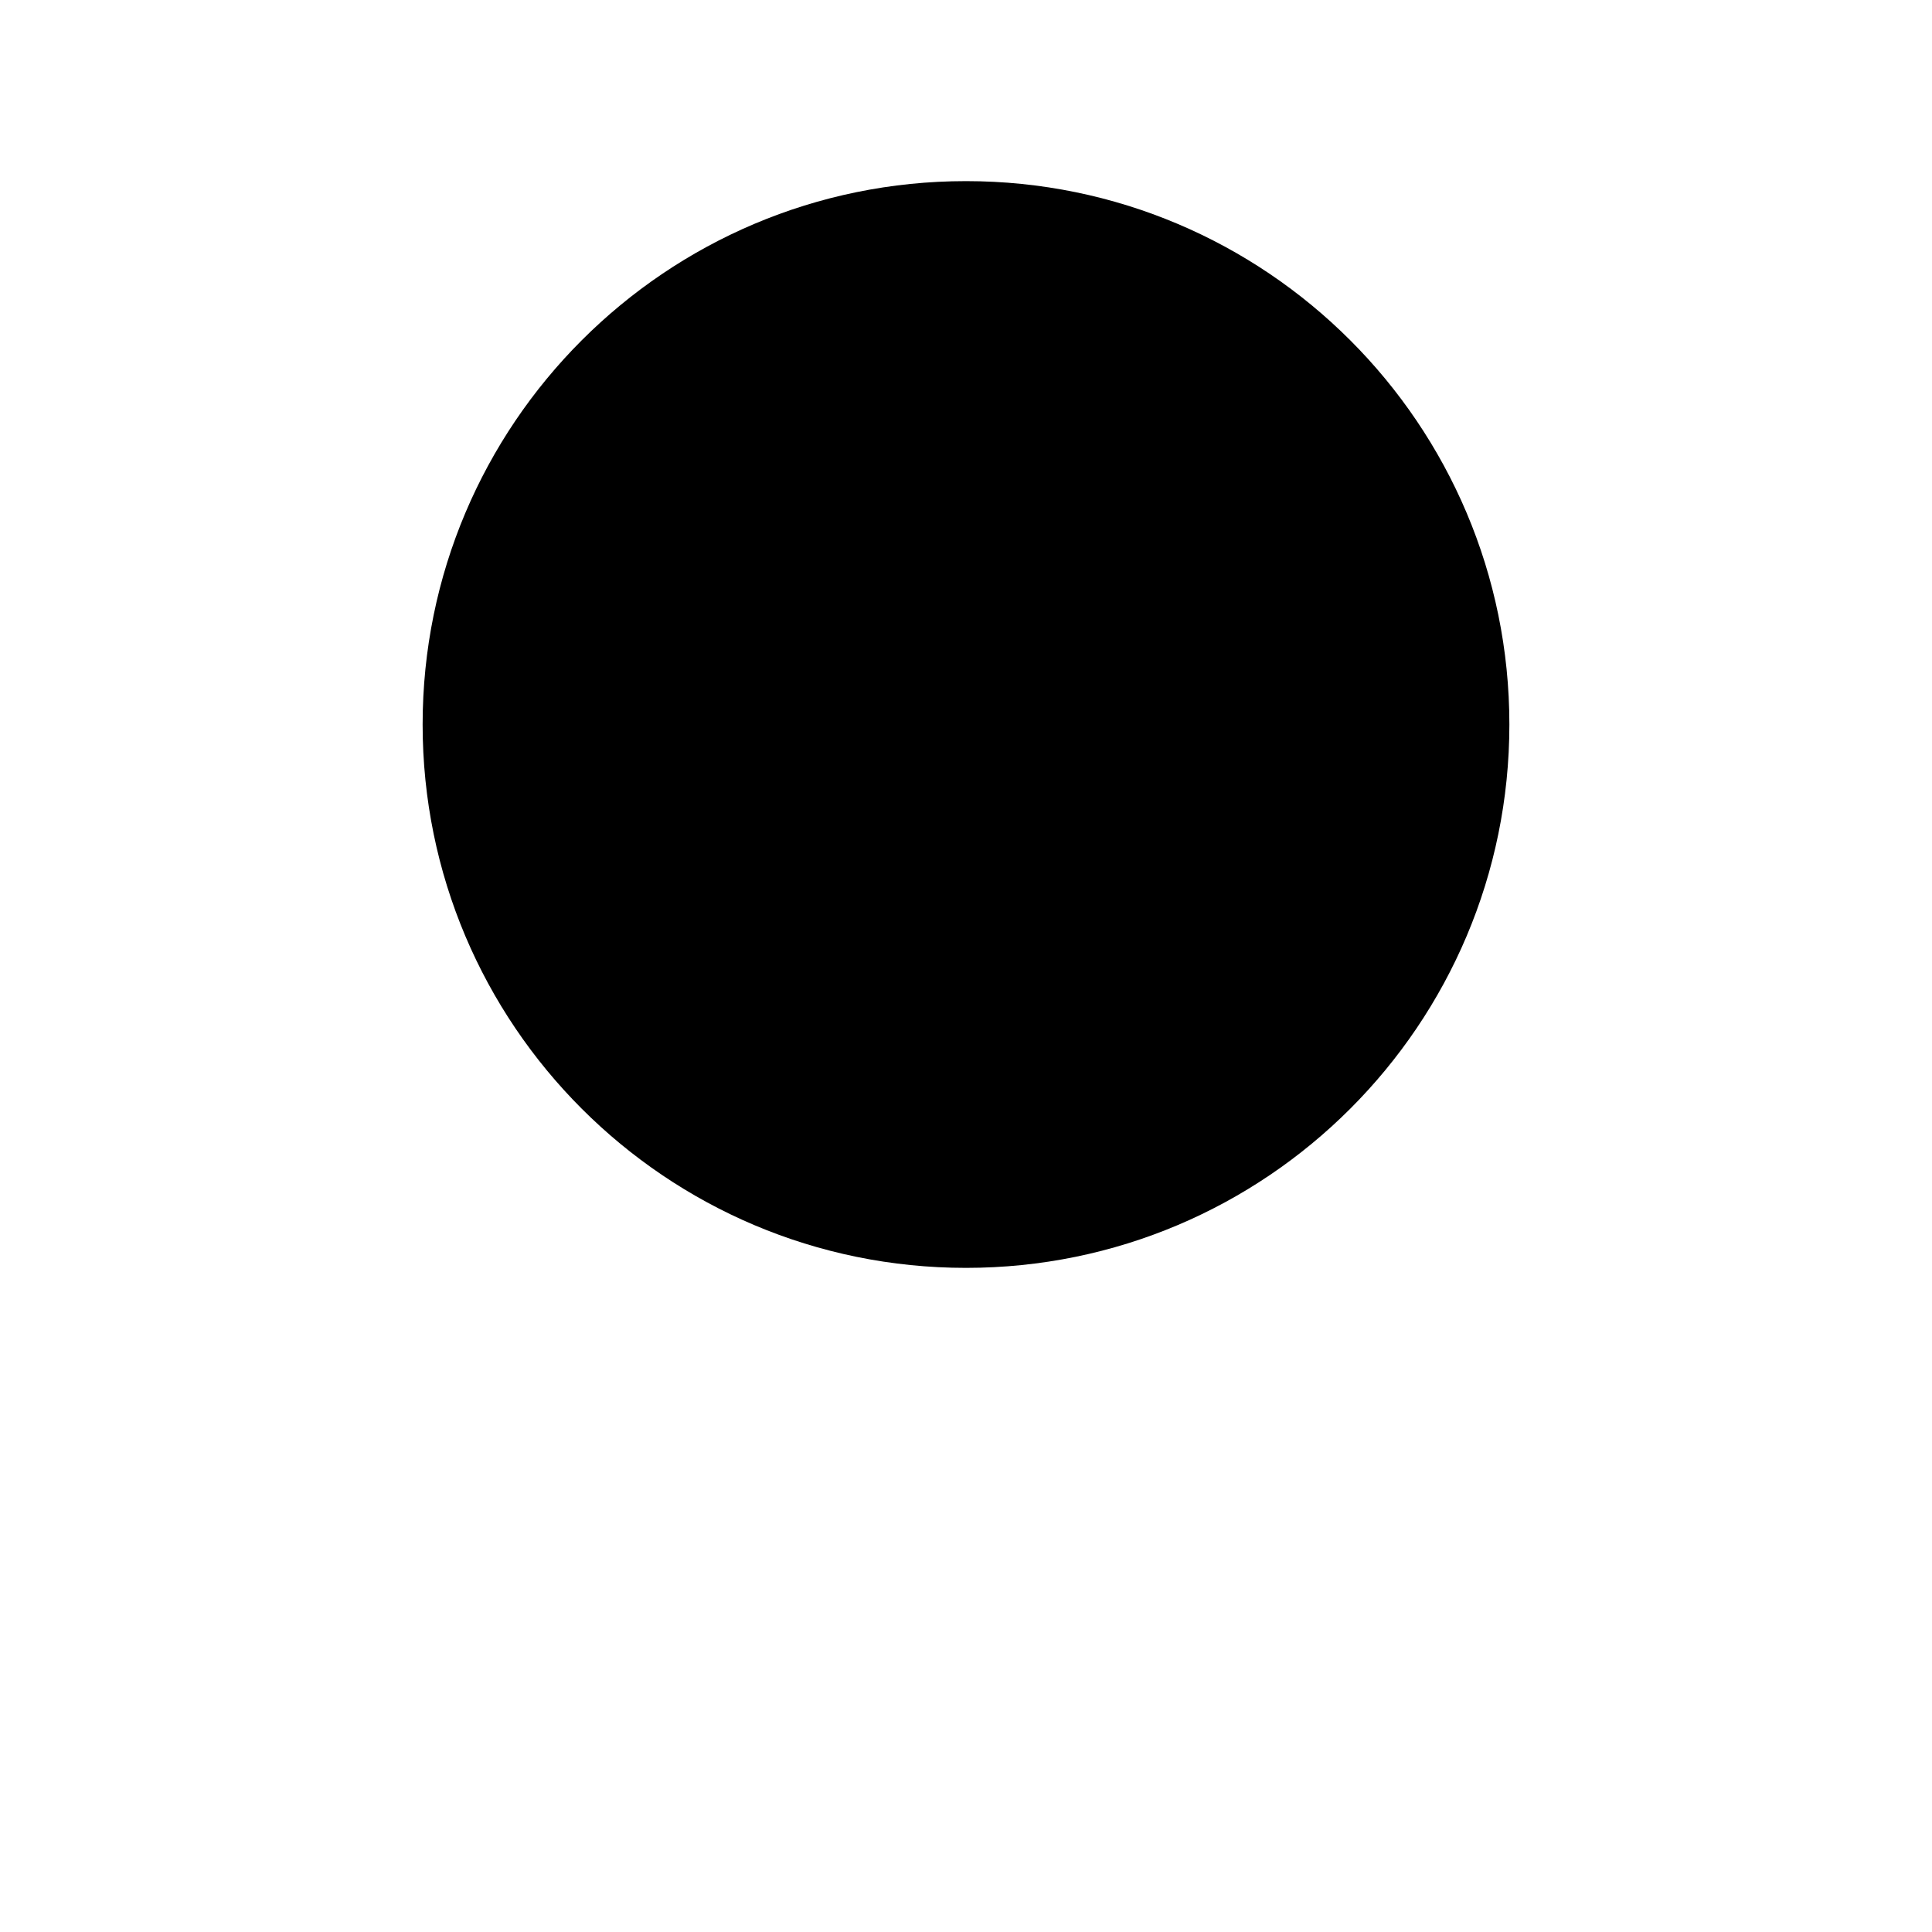 <svg viewBox="0 0 32 32" xmlns="http://www.w3.org/2000/svg">
<path d="M16 21C20.971 21 25 16.971 25 12C25 7.029 20.971 3 16 3C11.029 3 7 7.029 7 12C7 16.971 11.029 21 16 21Z" stroke-width="2" stroke-linecap="round" stroke-linejoin="round"/>
<path d="M16 21V30" stroke-width="2" stroke-linecap="round" stroke-linejoin="round"/>
<path d="M11 26H21" stroke-width="2" stroke-linecap="round" stroke-linejoin="round"/>
</svg>
